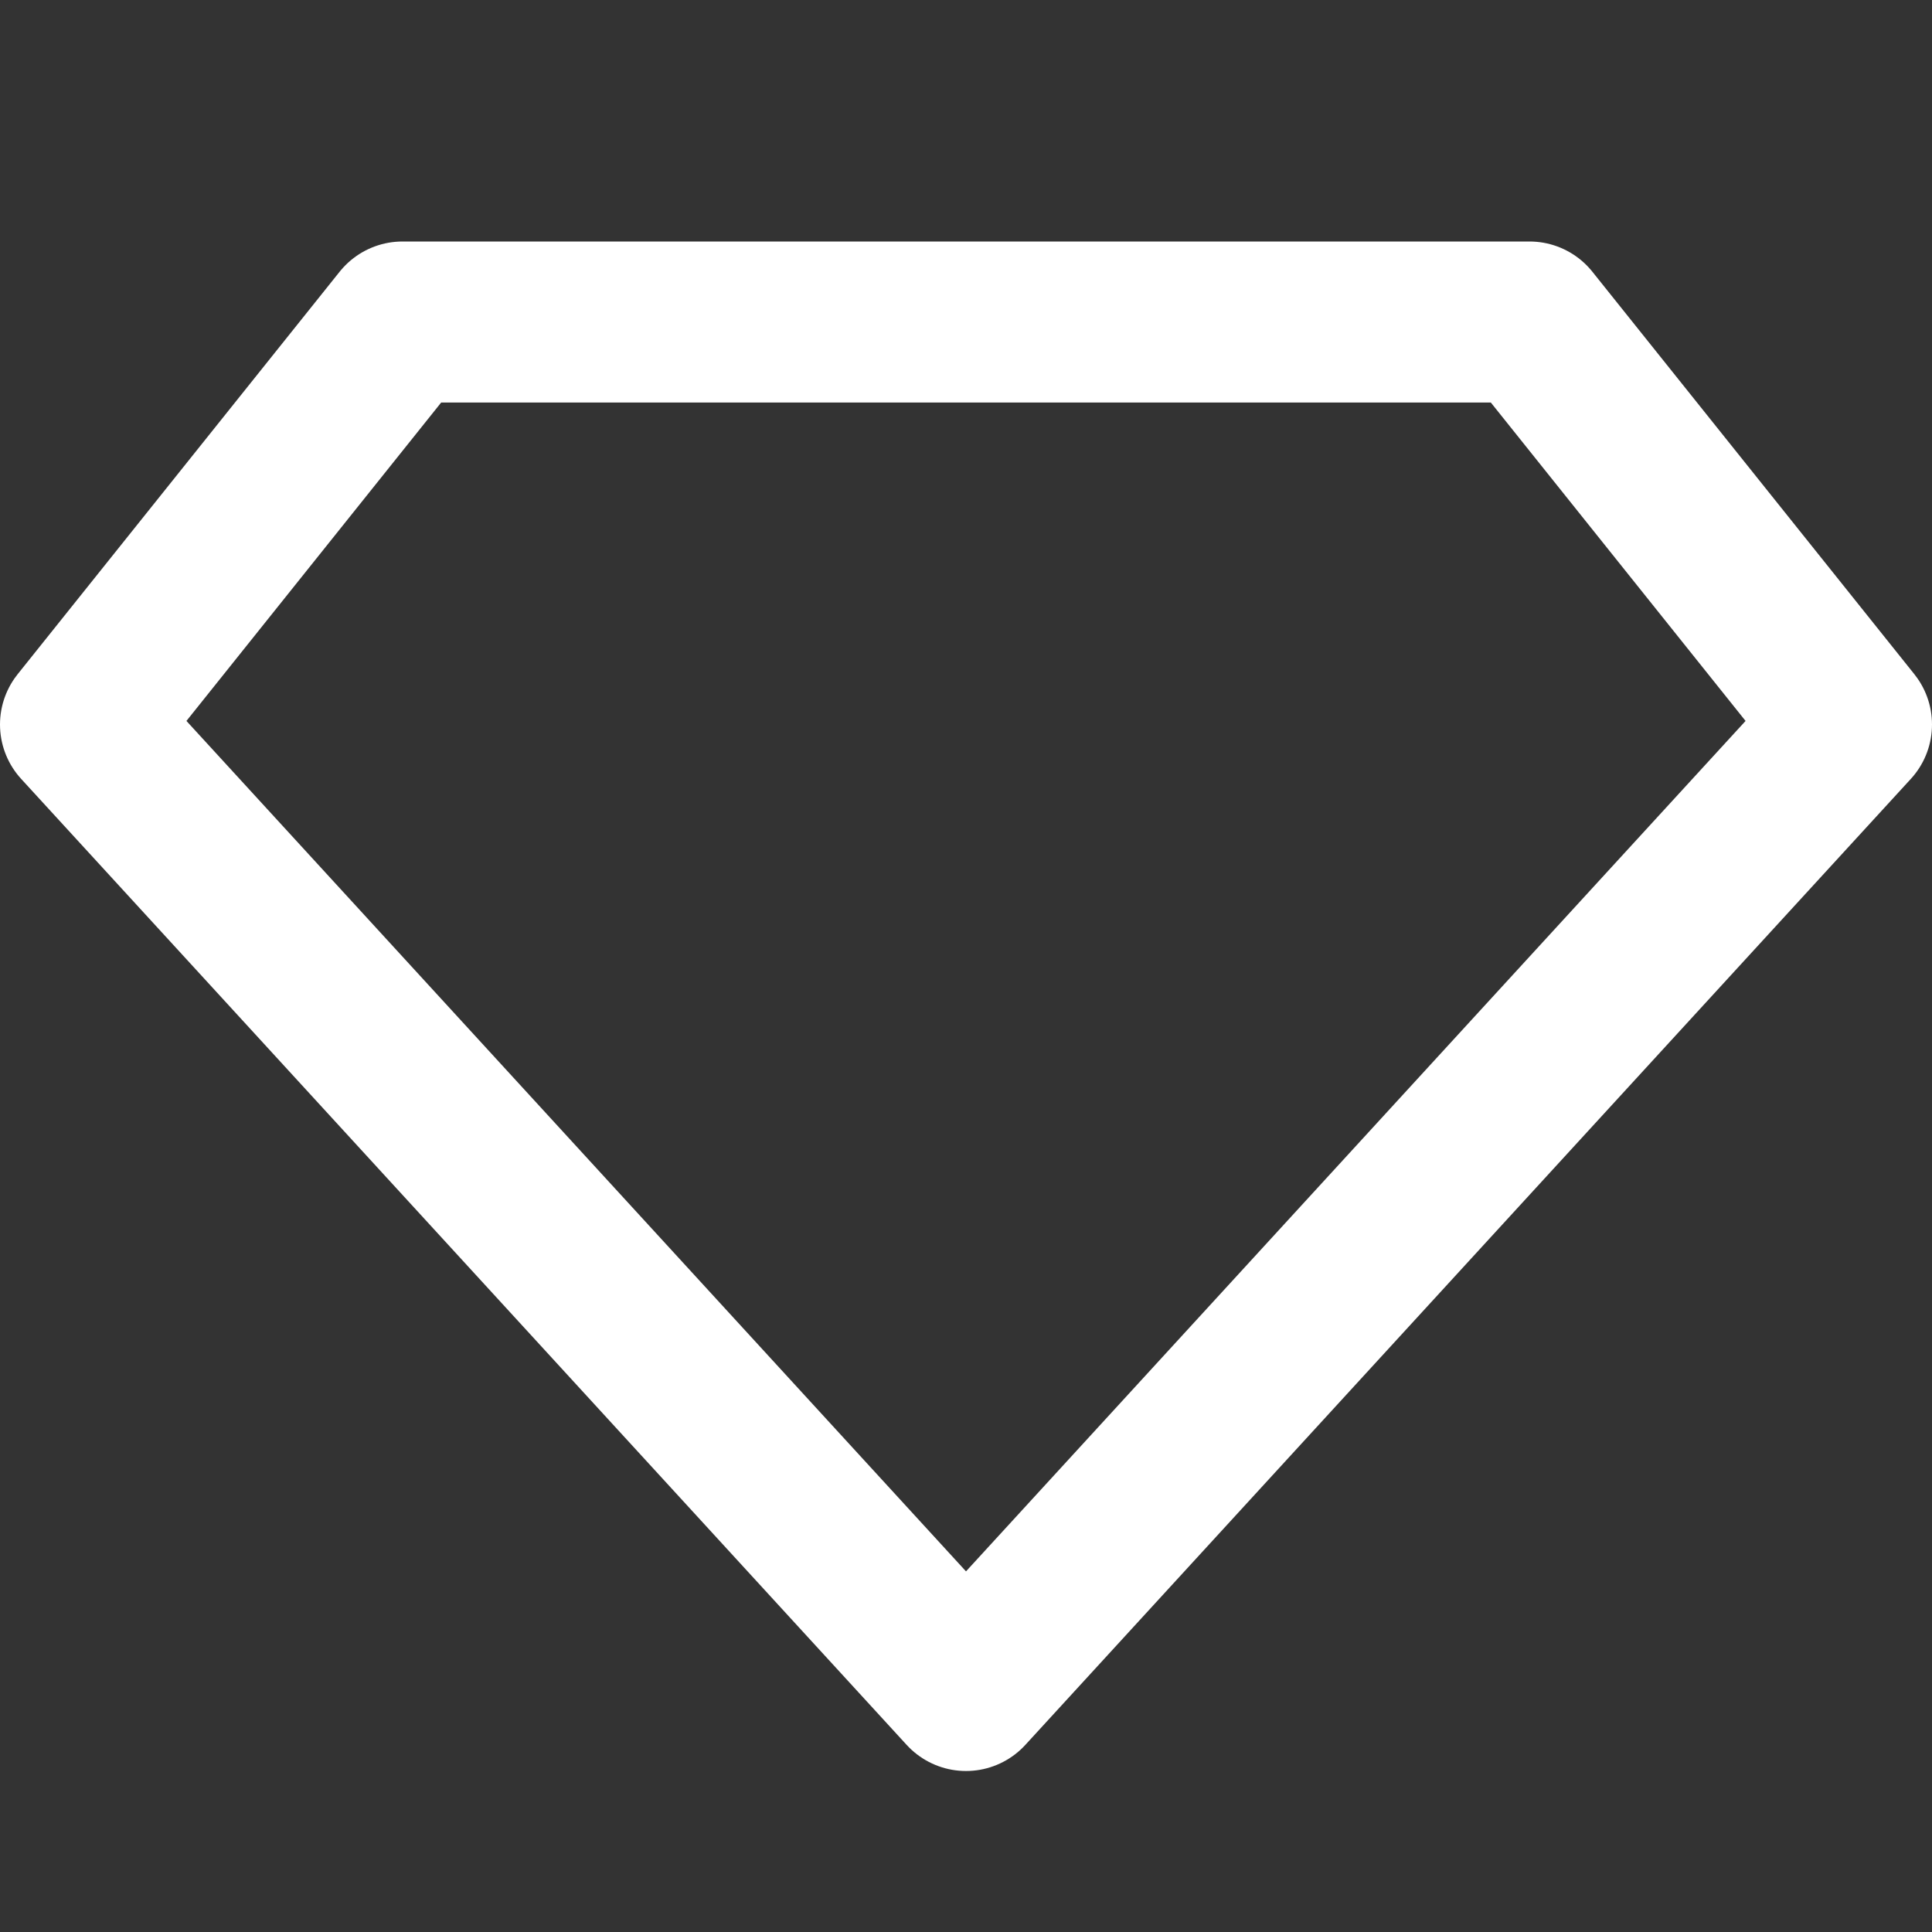<svg width="24" height="24" viewBox="0 0 24 24" fill="none" xmlns="http://www.w3.org/2000/svg">
<rect x="0" y="0" width="24" height="24" fill="#333333" stroke="none"/>
<path d="M1 9L5 4H19L23 9L12 21L1 9Z" stroke="white" stroke-width="2" stroke-linecap="round" stroke-linejoin="round"/>
</svg>

